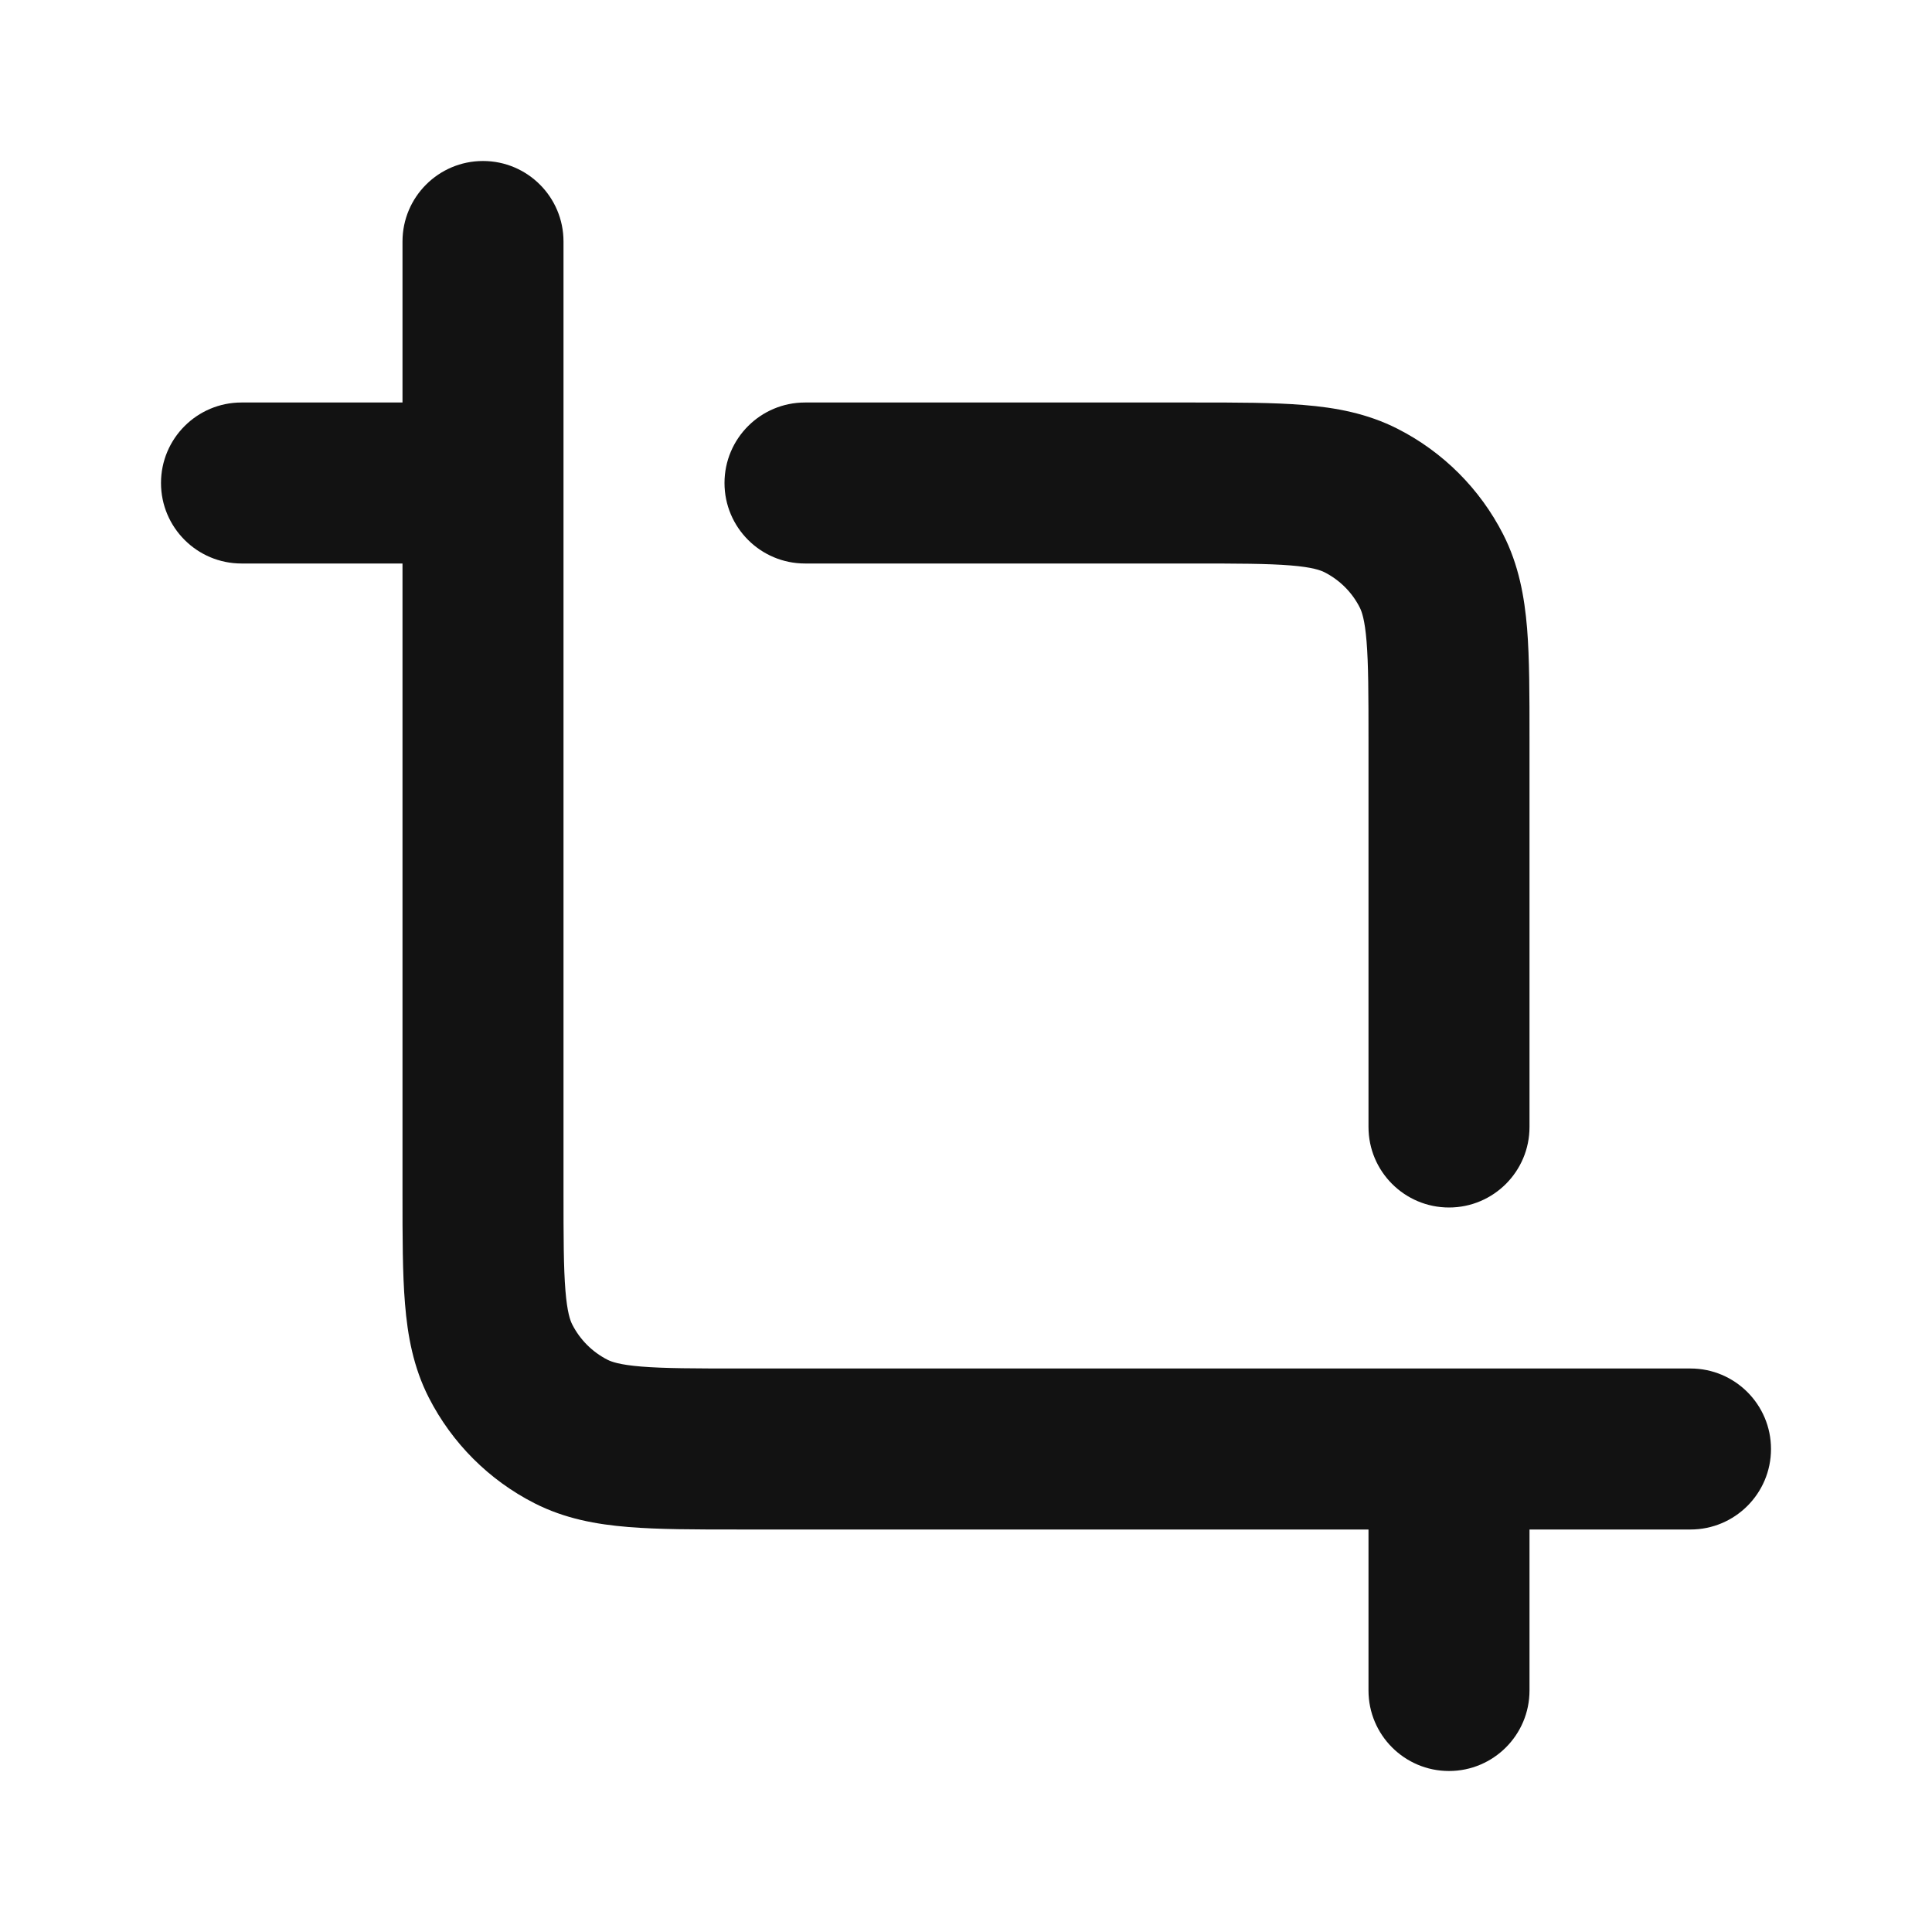 <svg width="24" height="24" viewBox="0 0 24 24" fill="none" xmlns="http://www.w3.org/2000/svg">
<path fill-rule="evenodd" clip-rule="evenodd" d="M6 2C6.552 2 7 2.448 7 3V14.8C7 15.377 7.001 15.749 7.024 16.032C7.046 16.304 7.084 16.405 7.109 16.454C7.205 16.642 7.358 16.795 7.546 16.891C7.595 16.916 7.696 16.954 7.968 16.976C8.251 16.999 8.624 17 9.2 17H21C21.552 17 22 17.448 22 18C22 18.552 21.552 19 21 19H19V21C19 21.552 18.552 22 18 22C17.448 22 17 21.552 17 21V19H9.162C8.635 19 8.18 19 7.805 18.969C7.41 18.937 7.016 18.866 6.638 18.673C6.073 18.385 5.615 17.926 5.327 17.362C5.134 16.984 5.063 16.59 5.031 16.195C5 15.82 5 15.366 5 14.838L5 7H3C2.448 7 2 6.552 2 6C2 5.448 2.448 5 3 5H5V3C5 2.448 5.448 2 6 2ZM16.032 7.024C15.749 7.001 15.377 7 14.8 7H10C9.448 7 9 6.552 9 6C9 5.448 9.448 5 10 5L14.839 5C15.366 5 15.82 5 16.195 5.031C16.59 5.063 16.983 5.134 17.362 5.327C17.926 5.614 18.385 6.073 18.673 6.638C18.866 7.017 18.937 7.41 18.97 7.805C19 8.179 19 8.633 19 9.159V14C19 14.552 18.552 15 18 15C17.448 15 17 14.552 17 14V9.2C17 8.623 16.999 8.251 16.976 7.968C16.954 7.696 16.916 7.595 16.891 7.546C16.796 7.358 16.642 7.205 16.454 7.109C16.404 7.084 16.304 7.046 16.032 7.024Z" fill="#121212"/>
</svg>
